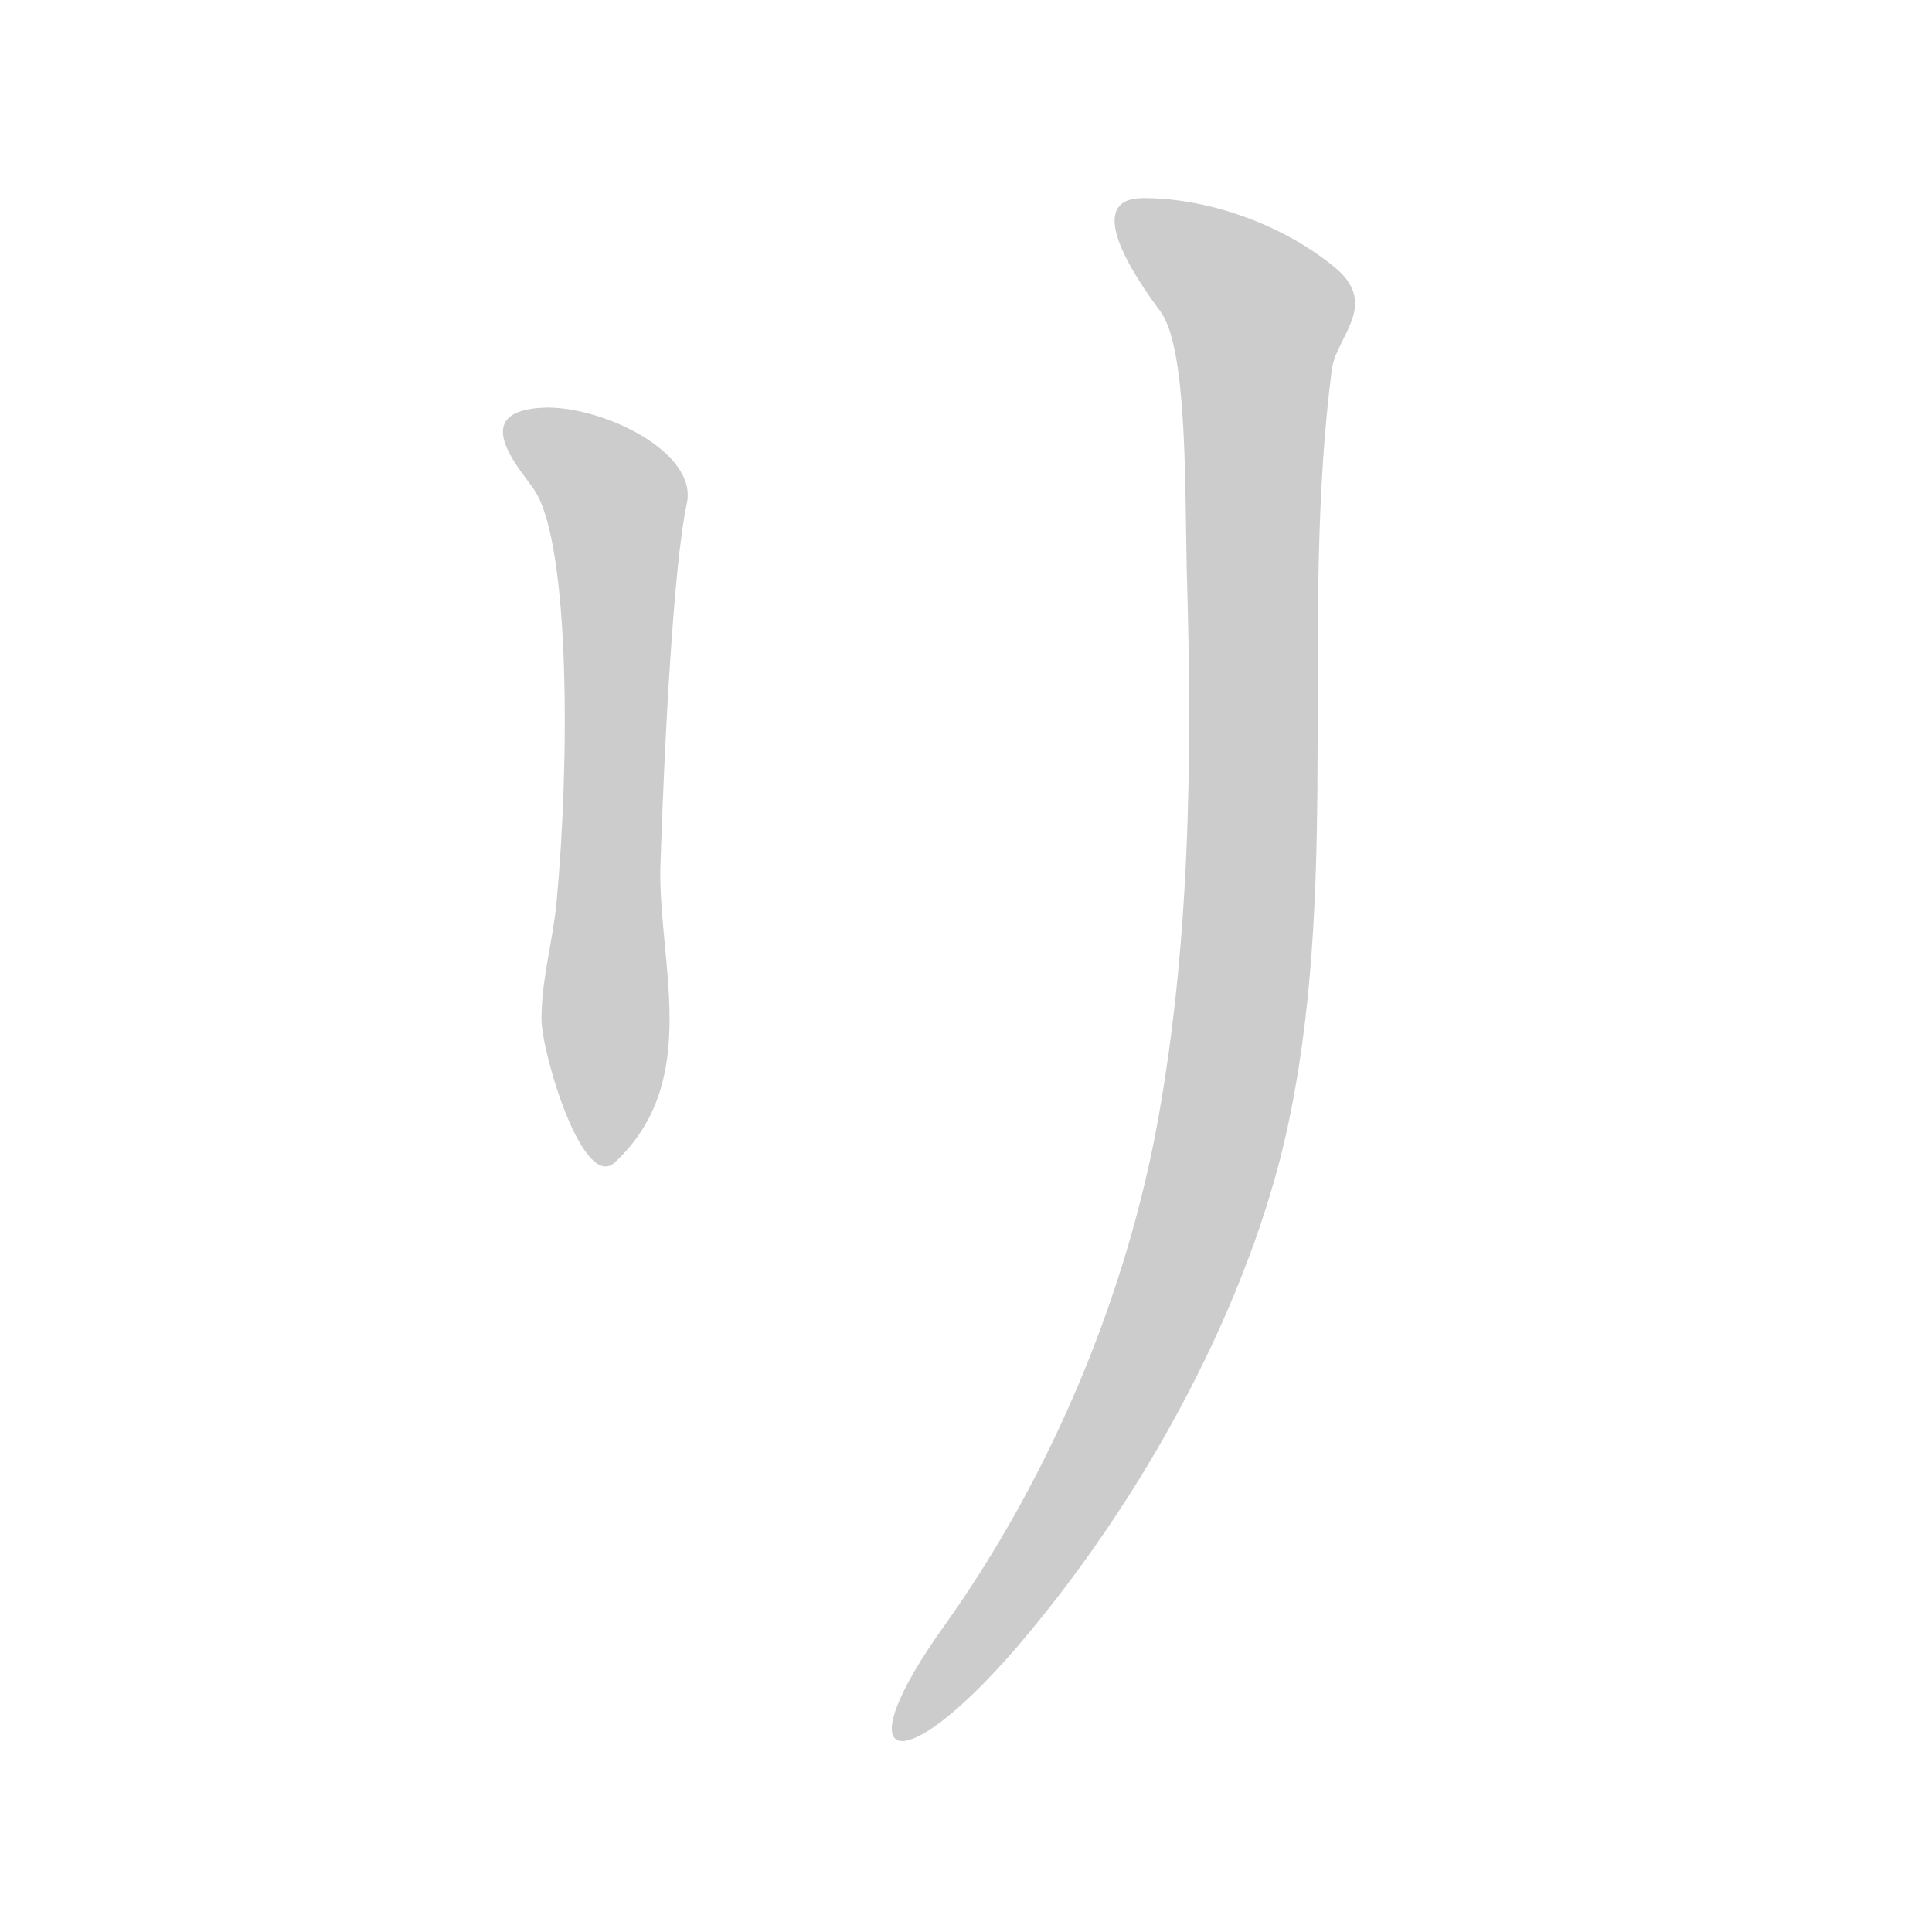 <!--
AnimCJK 2016-2018 Copyright Francois Mizessyn, https://github.com/parsimonhi/animCJK
You can redistribute and/or modify these files under the terms of the GNU
Lesser General Public License as published by the Free Software Foundation,
either version 3 of the license, or (at your option) any later version. You
should have received a copy of this license (the file "LGPL.txt") along with
these files; if not, see <http://www.gnu.org/licenses/>.
-->
<svg id="z12522" class="acjk" version="1.1" viewBox="0 0 1024 1024" xmlns="http://www.w3.org/2000/svg" xmlns:xlink="http://www.w3.org/1999/xlink">
<style>
<![CDATA[
@keyframes z12522k {
	from {
		stroke:#ccc;
		stroke-dashoffset:3334;
	}
	1% {
		stroke:#c00;
		stroke-dashoffset:3334;
	}
	75% {
		stroke:#c00;
		stroke-dashoffset:0;
	}
	to {
		stroke:#000;
	}
}
#z12522 path[clip-path] {
	animation:z12522k 1s linear both;
	stroke-dasharray:3334;
	stroke-width:128;
	stroke-linecap:round;
	fill:none;
}
#z12522 path[clip-path="url(#z12522c1)"] {animation-delay:1s;}
#z12522 path[clip-path="url(#z12522c2)"] {animation-delay:2s;}
#z12522 path {fill:#ccc;}
]]>
</style>
<path id="z12522d1" d="M 290,216 C 244,217 279,252 284,261 302,291 302,403 295,478 293,499 287,519 287,540 287,558 309,632 326,616 372,573 349,511 350,460 352,396 357,299 364,267 370,240 321,216 290,216 Z"/>
<path id="z12522d2" d="M 606,105 C 574,105 600,145 615,165 629,184 628,252 629,302 632,402 631,504 612,603 594,694 555,785 501,861 447,936 476,946 539,873 615,784 667,677 684,590 710,461 689,326 706,195 709,178 730,162 709,143 682,120 642,105 606,105 Z"/>
<defs>
	<clipPath id="z12522c1"><use xlink:href="#z12522d1"/></clipPath>
	<clipPath id="z12522c2"><use xlink:href="#z12522d2"/></clipPath>
</defs>
<path pathLength="3333" clip-path="url(#z12522c1)" d="M 282,227 328,265 326,605"/>
<path pathLength="3333" clip-path="url(#z12522c2)" d="M 607,121 669,176 652,613 561,808 487,897"/>
</svg>
